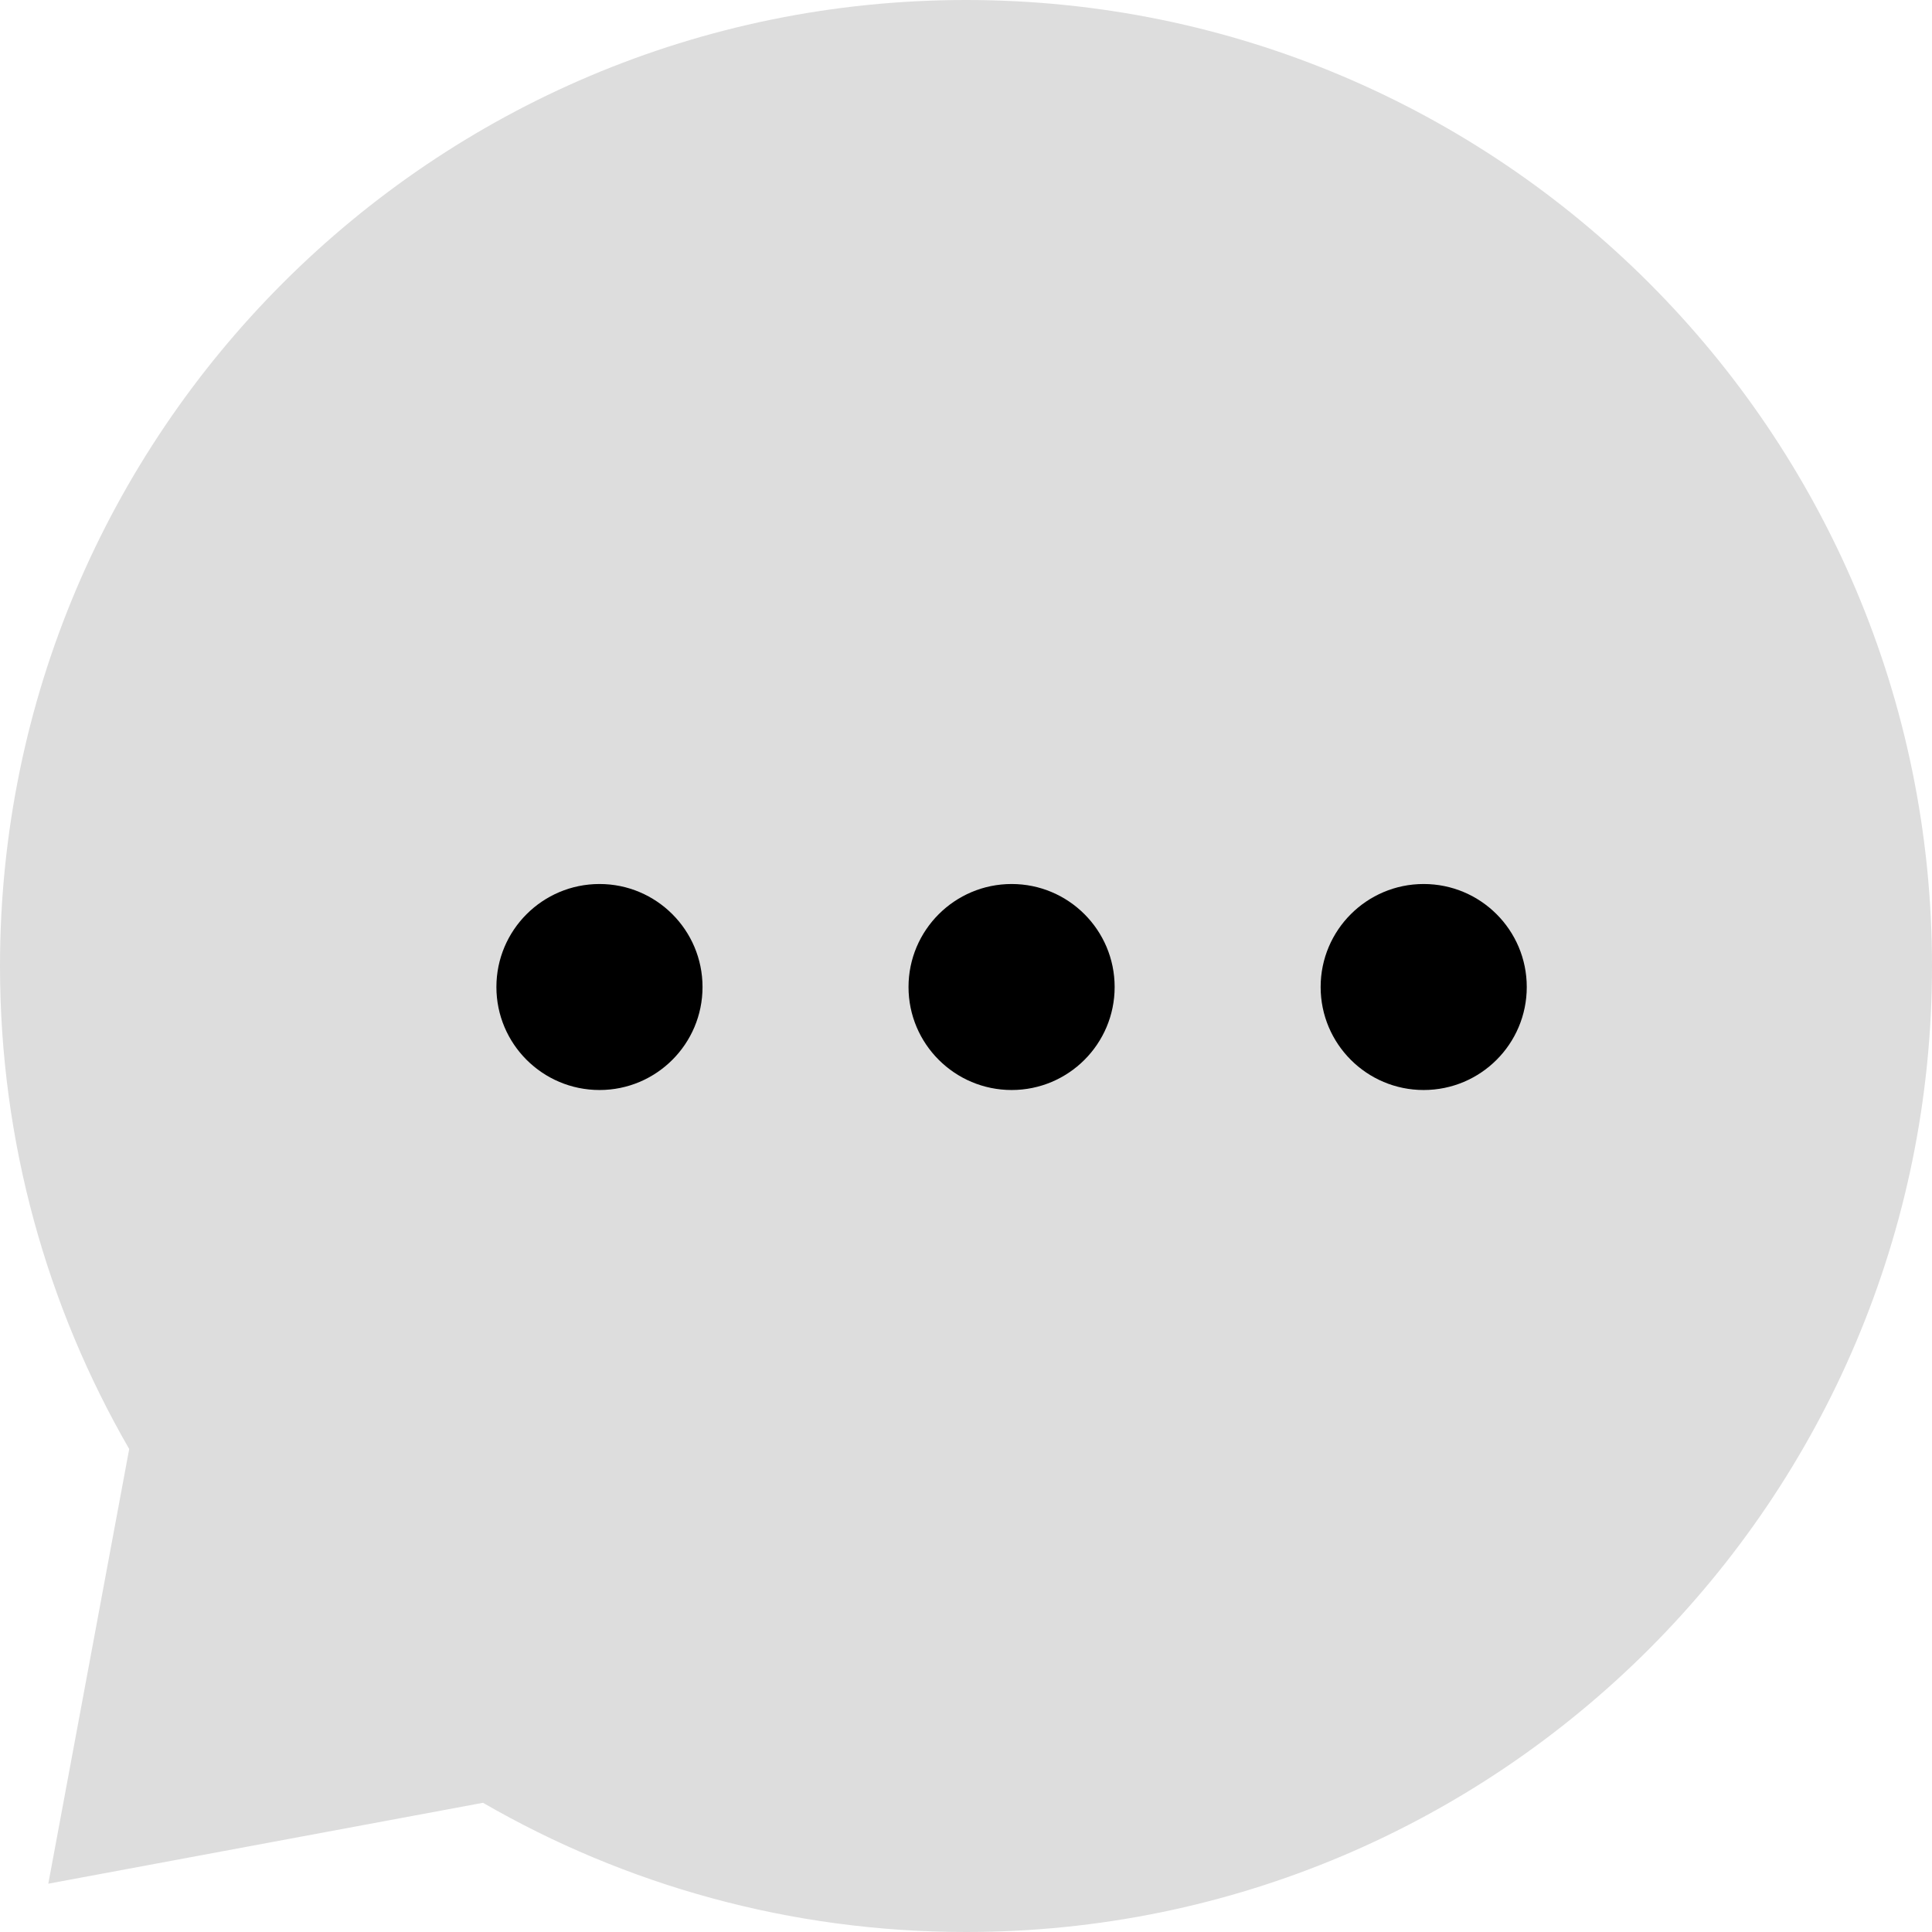 <svg width="16" height="16" viewBox="0 0 16 16" fill="none" xmlns="http://www.w3.org/2000/svg">
<path d="M8 16C12.418 16 16 12.418 16 8C16 3.582 12.418 0 8 0C3.582 0 0 3.582 0 8C0 9.457 0.39 10.823 1.07 12L0.4 15.6L4 14.93C5.177 15.61 6.543 16 8 16Z" fill="#DDDDDD"/>
<path d="M11.79 9.027C12.262 9.027 12.644 8.645 12.644 8.174C12.644 7.703 12.262 7.321 11.79 7.321C11.319 7.321 10.937 7.703 10.937 8.174C10.937 8.645 11.319 9.027 11.79 9.027Z" fill="black"/>
<path d="M8.378 9.027C8.849 9.027 9.231 8.645 9.231 8.174C9.231 7.703 8.849 7.321 8.378 7.321C7.907 7.321 7.524 7.703 7.524 8.174C7.524 8.645 7.907 9.027 8.378 9.027Z" fill="black"/>
<path d="M4.965 9.027C5.436 9.027 5.818 8.645 5.818 8.174C5.818 7.703 5.436 7.321 4.965 7.321C4.493 7.321 4.111 7.703 4.111 8.174C4.111 8.645 4.493 9.027 4.965 9.027Z" fill="black"/>
</svg>
